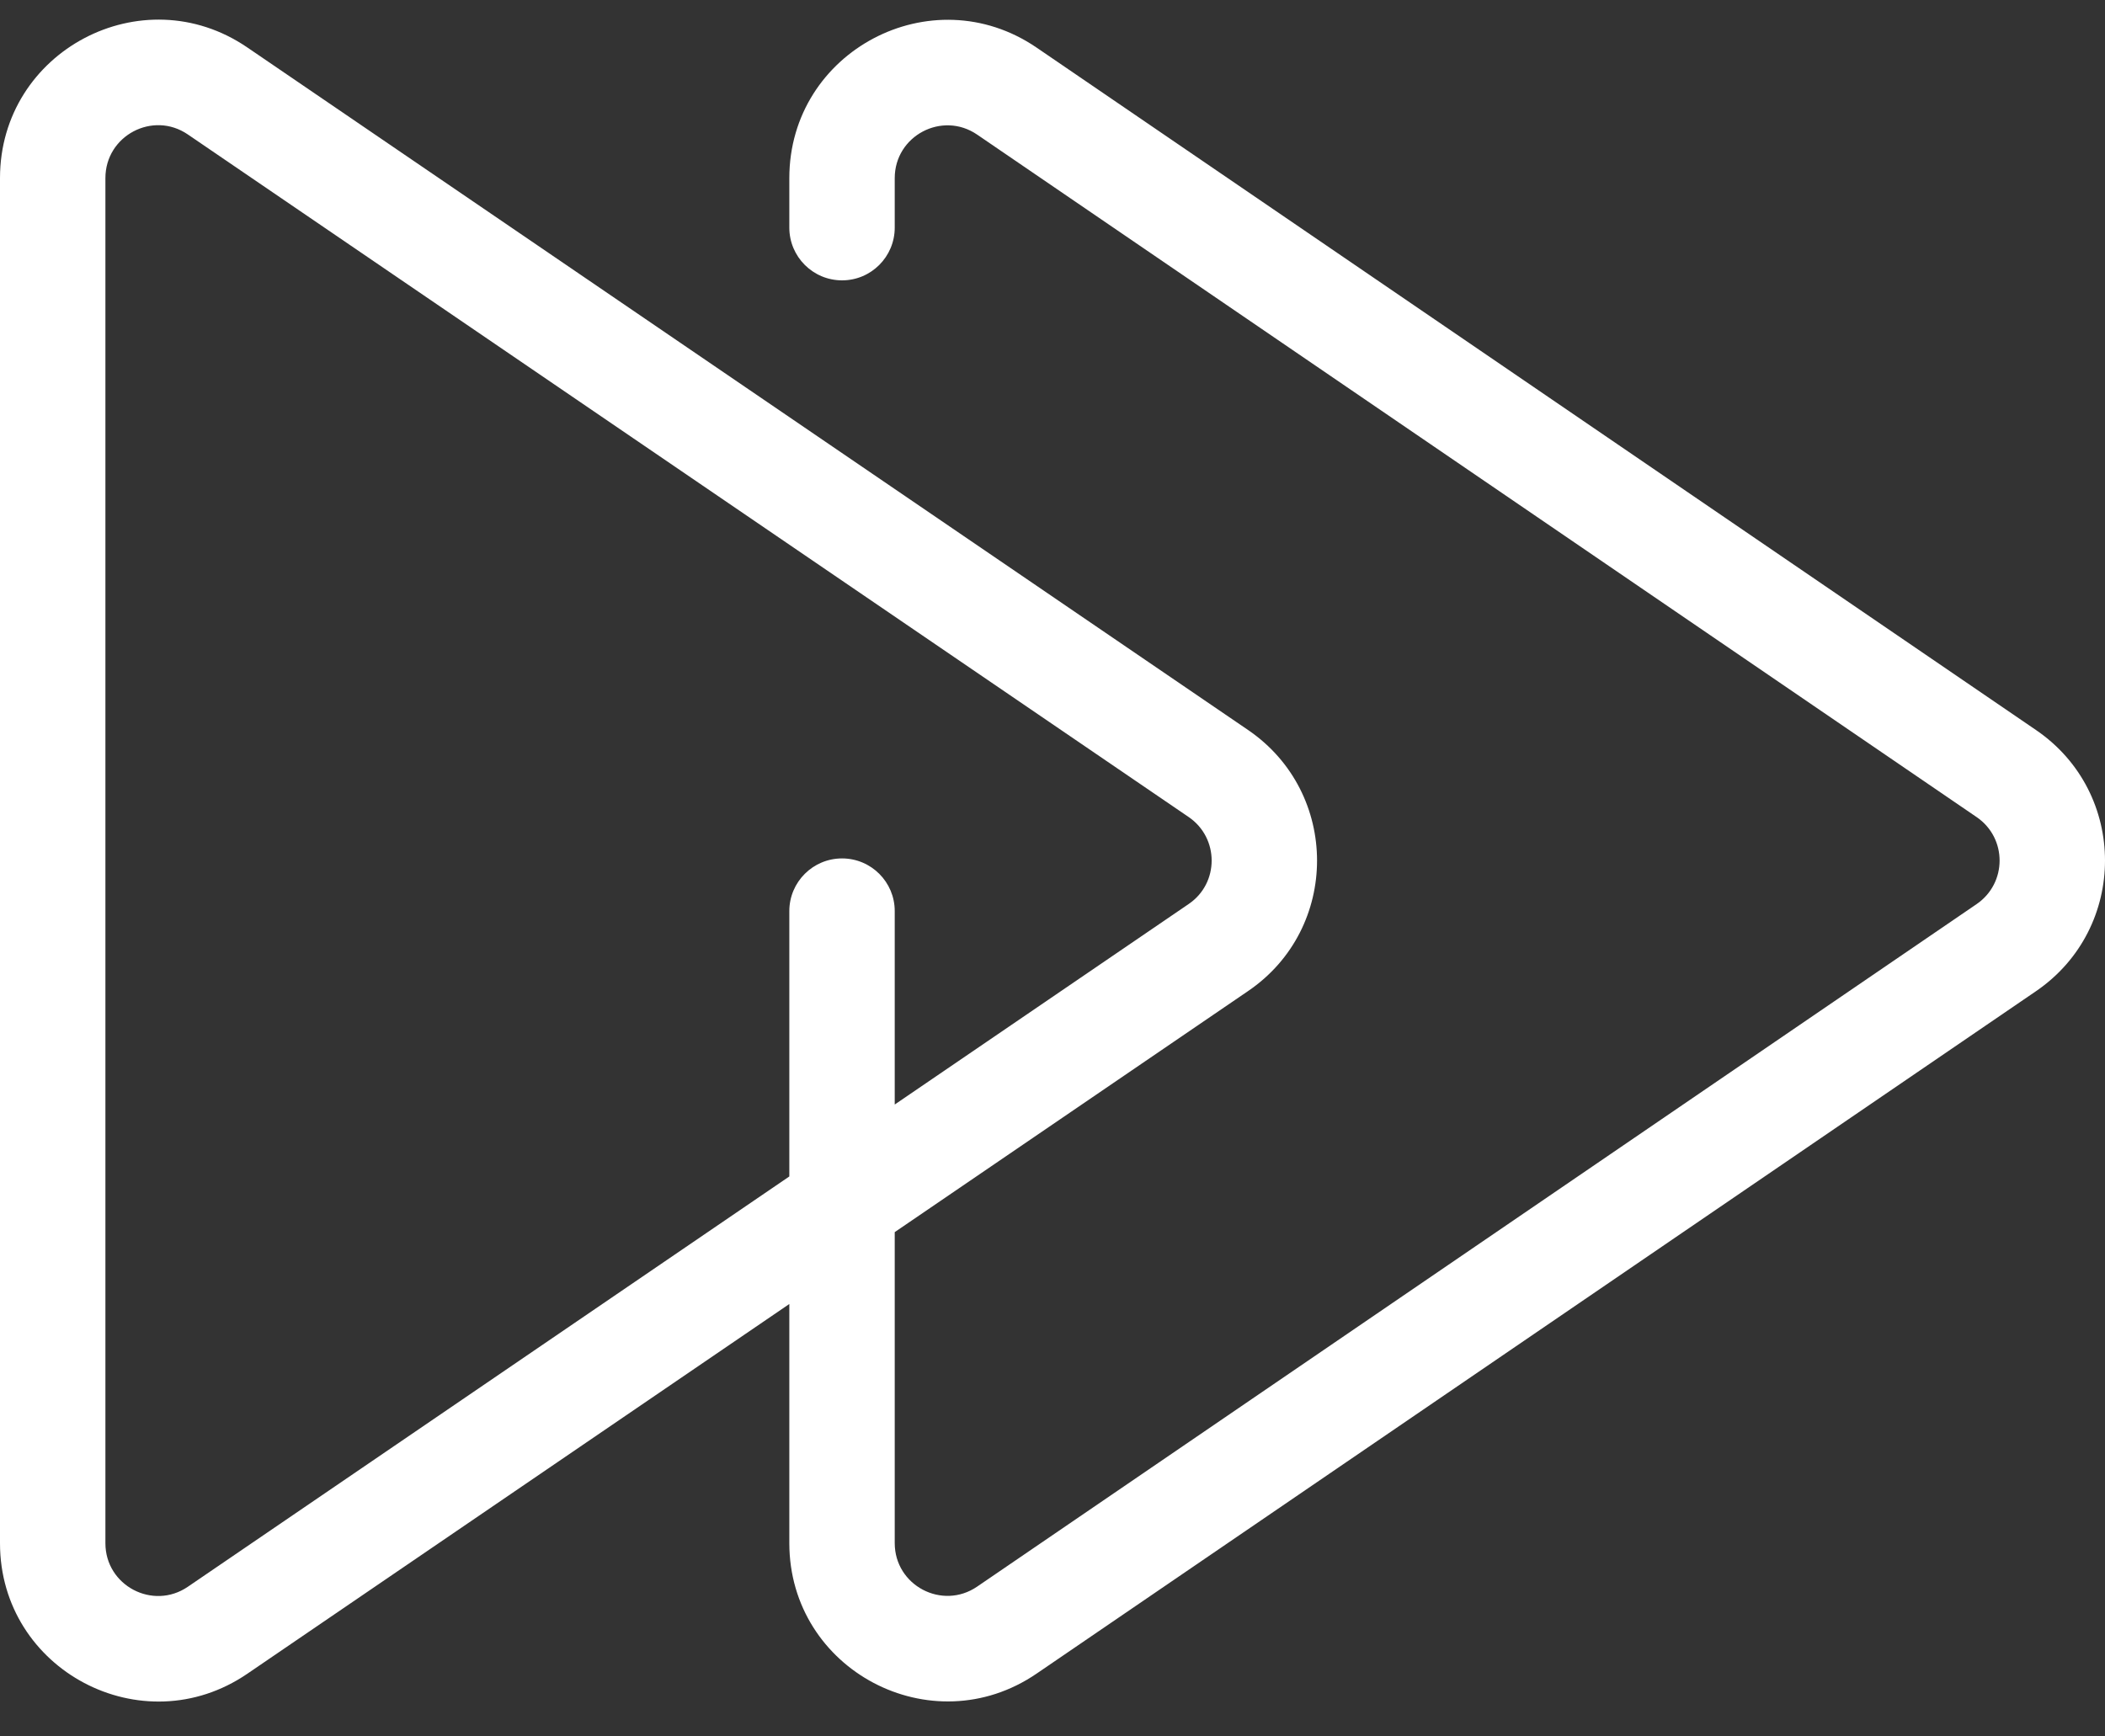 <svg width="40" height="33" viewBox="0 0 40 33" fill="none" xmlns="http://www.w3.org/2000/svg">
<rect x="0" y="0" width="40" height="33" fill="#333333" stroke="none"/>
<path fill-rule="evenodd" clip-rule="evenodd" d="M14.999 24.782L4.698 31.81C2.704 33.17 0 31.742 0 29.329V3.384C0 0.969 2.703 -0.46 4.697 0.9L23.716 13.873C25.464 15.066 25.464 17.646 23.716 18.835L17.002 23.416V29.326C17.002 30.131 17.903 30.607 18.568 30.153L37.559 17.183C38.143 16.784 38.143 15.926 37.56 15.528L18.568 2.558C17.903 2.104 17.002 2.58 17.002 3.385V4.326C17.002 4.879 16.554 5.328 16.001 5.328C15.448 5.328 14.999 4.879 14.999 4.326V3.385C14.999 0.971 17.703 -0.457 19.697 0.904L38.689 13.874C40.437 15.067 40.437 17.641 38.689 18.837L19.697 31.807C17.703 33.168 14.999 31.741 14.999 29.326V24.782ZM14.999 22.358L3.569 30.156C2.904 30.609 2.003 30.133 2.003 29.329V3.384C2.003 2.578 2.904 2.101 3.569 2.555L22.587 15.527C23.17 15.925 23.17 16.785 22.588 17.18L17.002 20.991V17.315C17.002 16.762 16.554 16.314 16.001 16.314C15.448 16.314 14.999 16.762 14.999 17.315V22.358Z" fill="white"/>
</svg>
